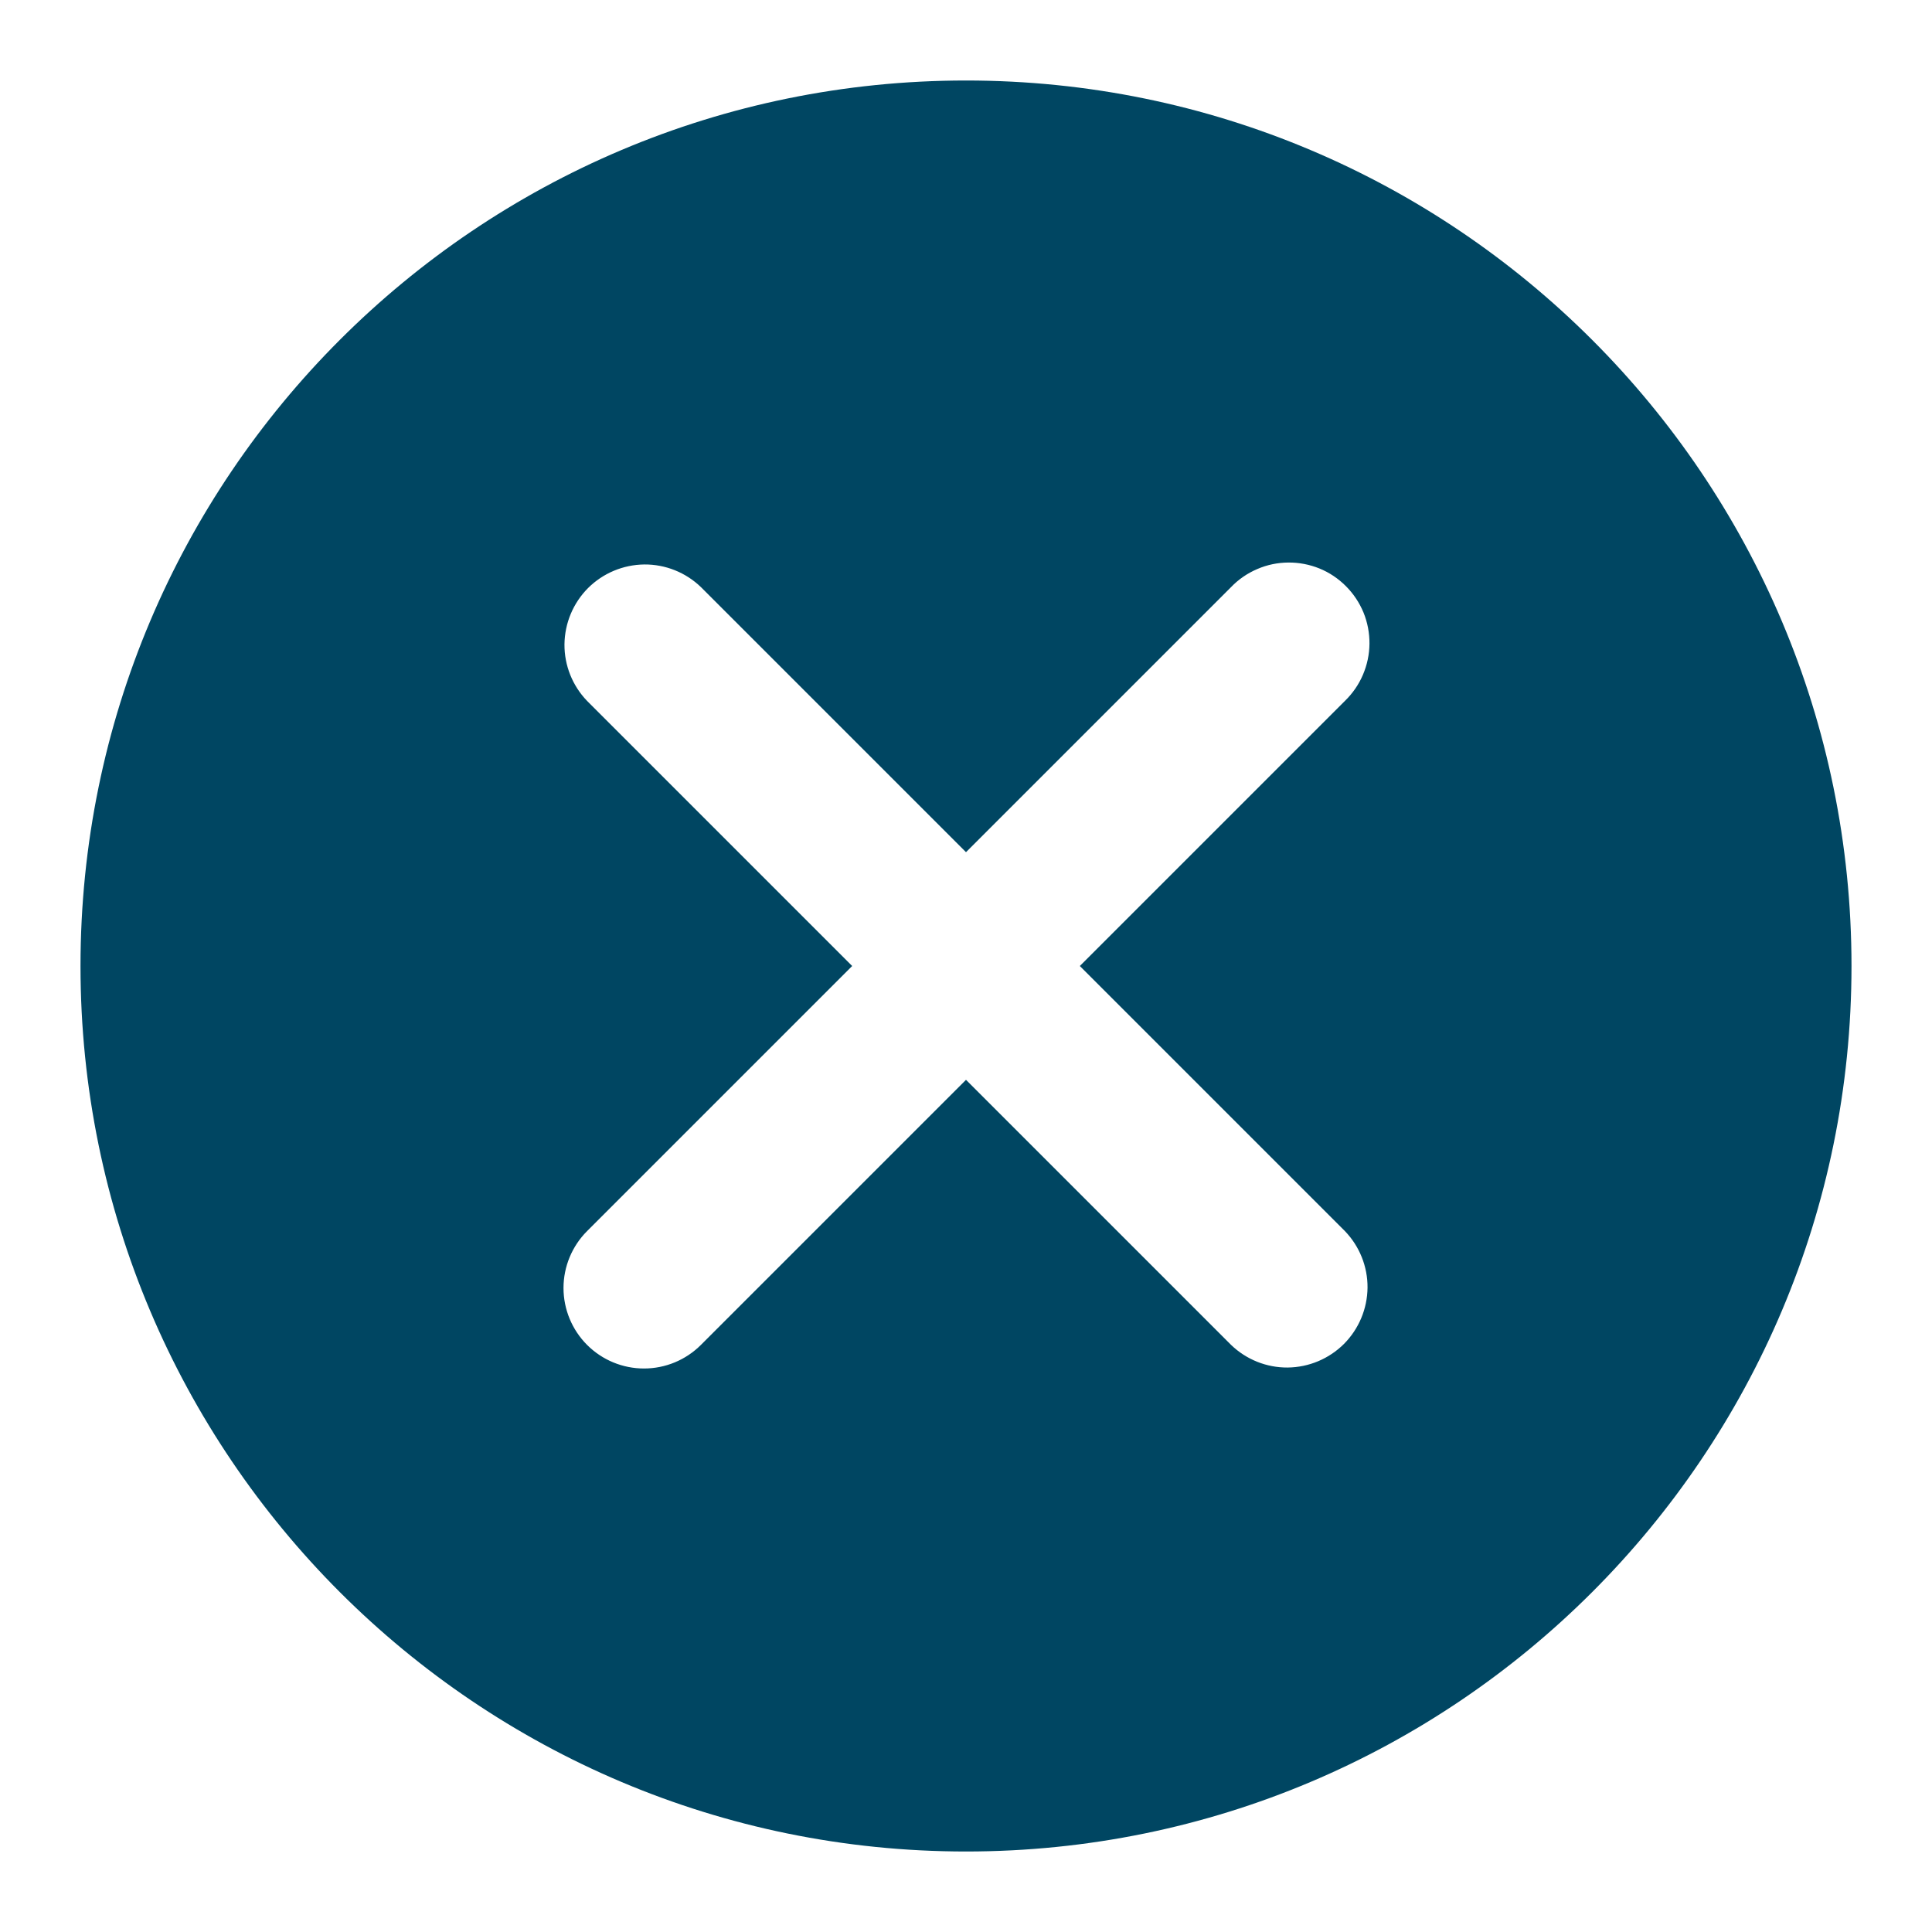 <svg width="24" height="24" viewBox="0 0 24 24" fill="none" xmlns="http://www.w3.org/2000/svg">
<path fill-rule="evenodd" clip-rule="evenodd" d="M12 23C18.075 23 23 18.075 23 12C23 5.925 18.075 1 12 1C5.925 1 1 5.925 1 12C1 18.075 5.925 23 12 23ZM7.293 16.707C7.106 16.52 7 16.265 7 16C7 15.735 7.106 15.48 7.293 15.293L10.586 12L7.293 8.707C7.111 8.518 7.01 8.266 7.012 8.004C7.015 7.741 7.12 7.491 7.305 7.305C7.491 7.12 7.741 7.015 8.004 7.012C8.266 7.01 8.518 7.111 8.707 7.293L12 10.586L15.293 7.293C15.385 7.197 15.496 7.121 15.618 7.069C15.74 7.016 15.871 6.989 16.004 6.988C16.136 6.987 16.268 7.012 16.391 7.062C16.514 7.112 16.625 7.187 16.719 7.281C16.813 7.375 16.887 7.486 16.938 7.609C16.988 7.732 17.013 7.864 17.012 7.996C17.011 8.129 16.983 8.26 16.931 8.382C16.879 8.504 16.802 8.615 16.707 8.707L13.414 12L16.707 15.293C16.889 15.482 16.99 15.734 16.988 15.996C16.985 16.259 16.88 16.509 16.695 16.695C16.509 16.88 16.259 16.985 15.996 16.988C15.734 16.99 15.482 16.889 15.293 16.707L12 13.414L8.707 16.707C8.519 16.895 8.265 17 8 17C7.735 17 7.481 16.895 7.293 16.707Z" fill="#004662"/>
</svg>
